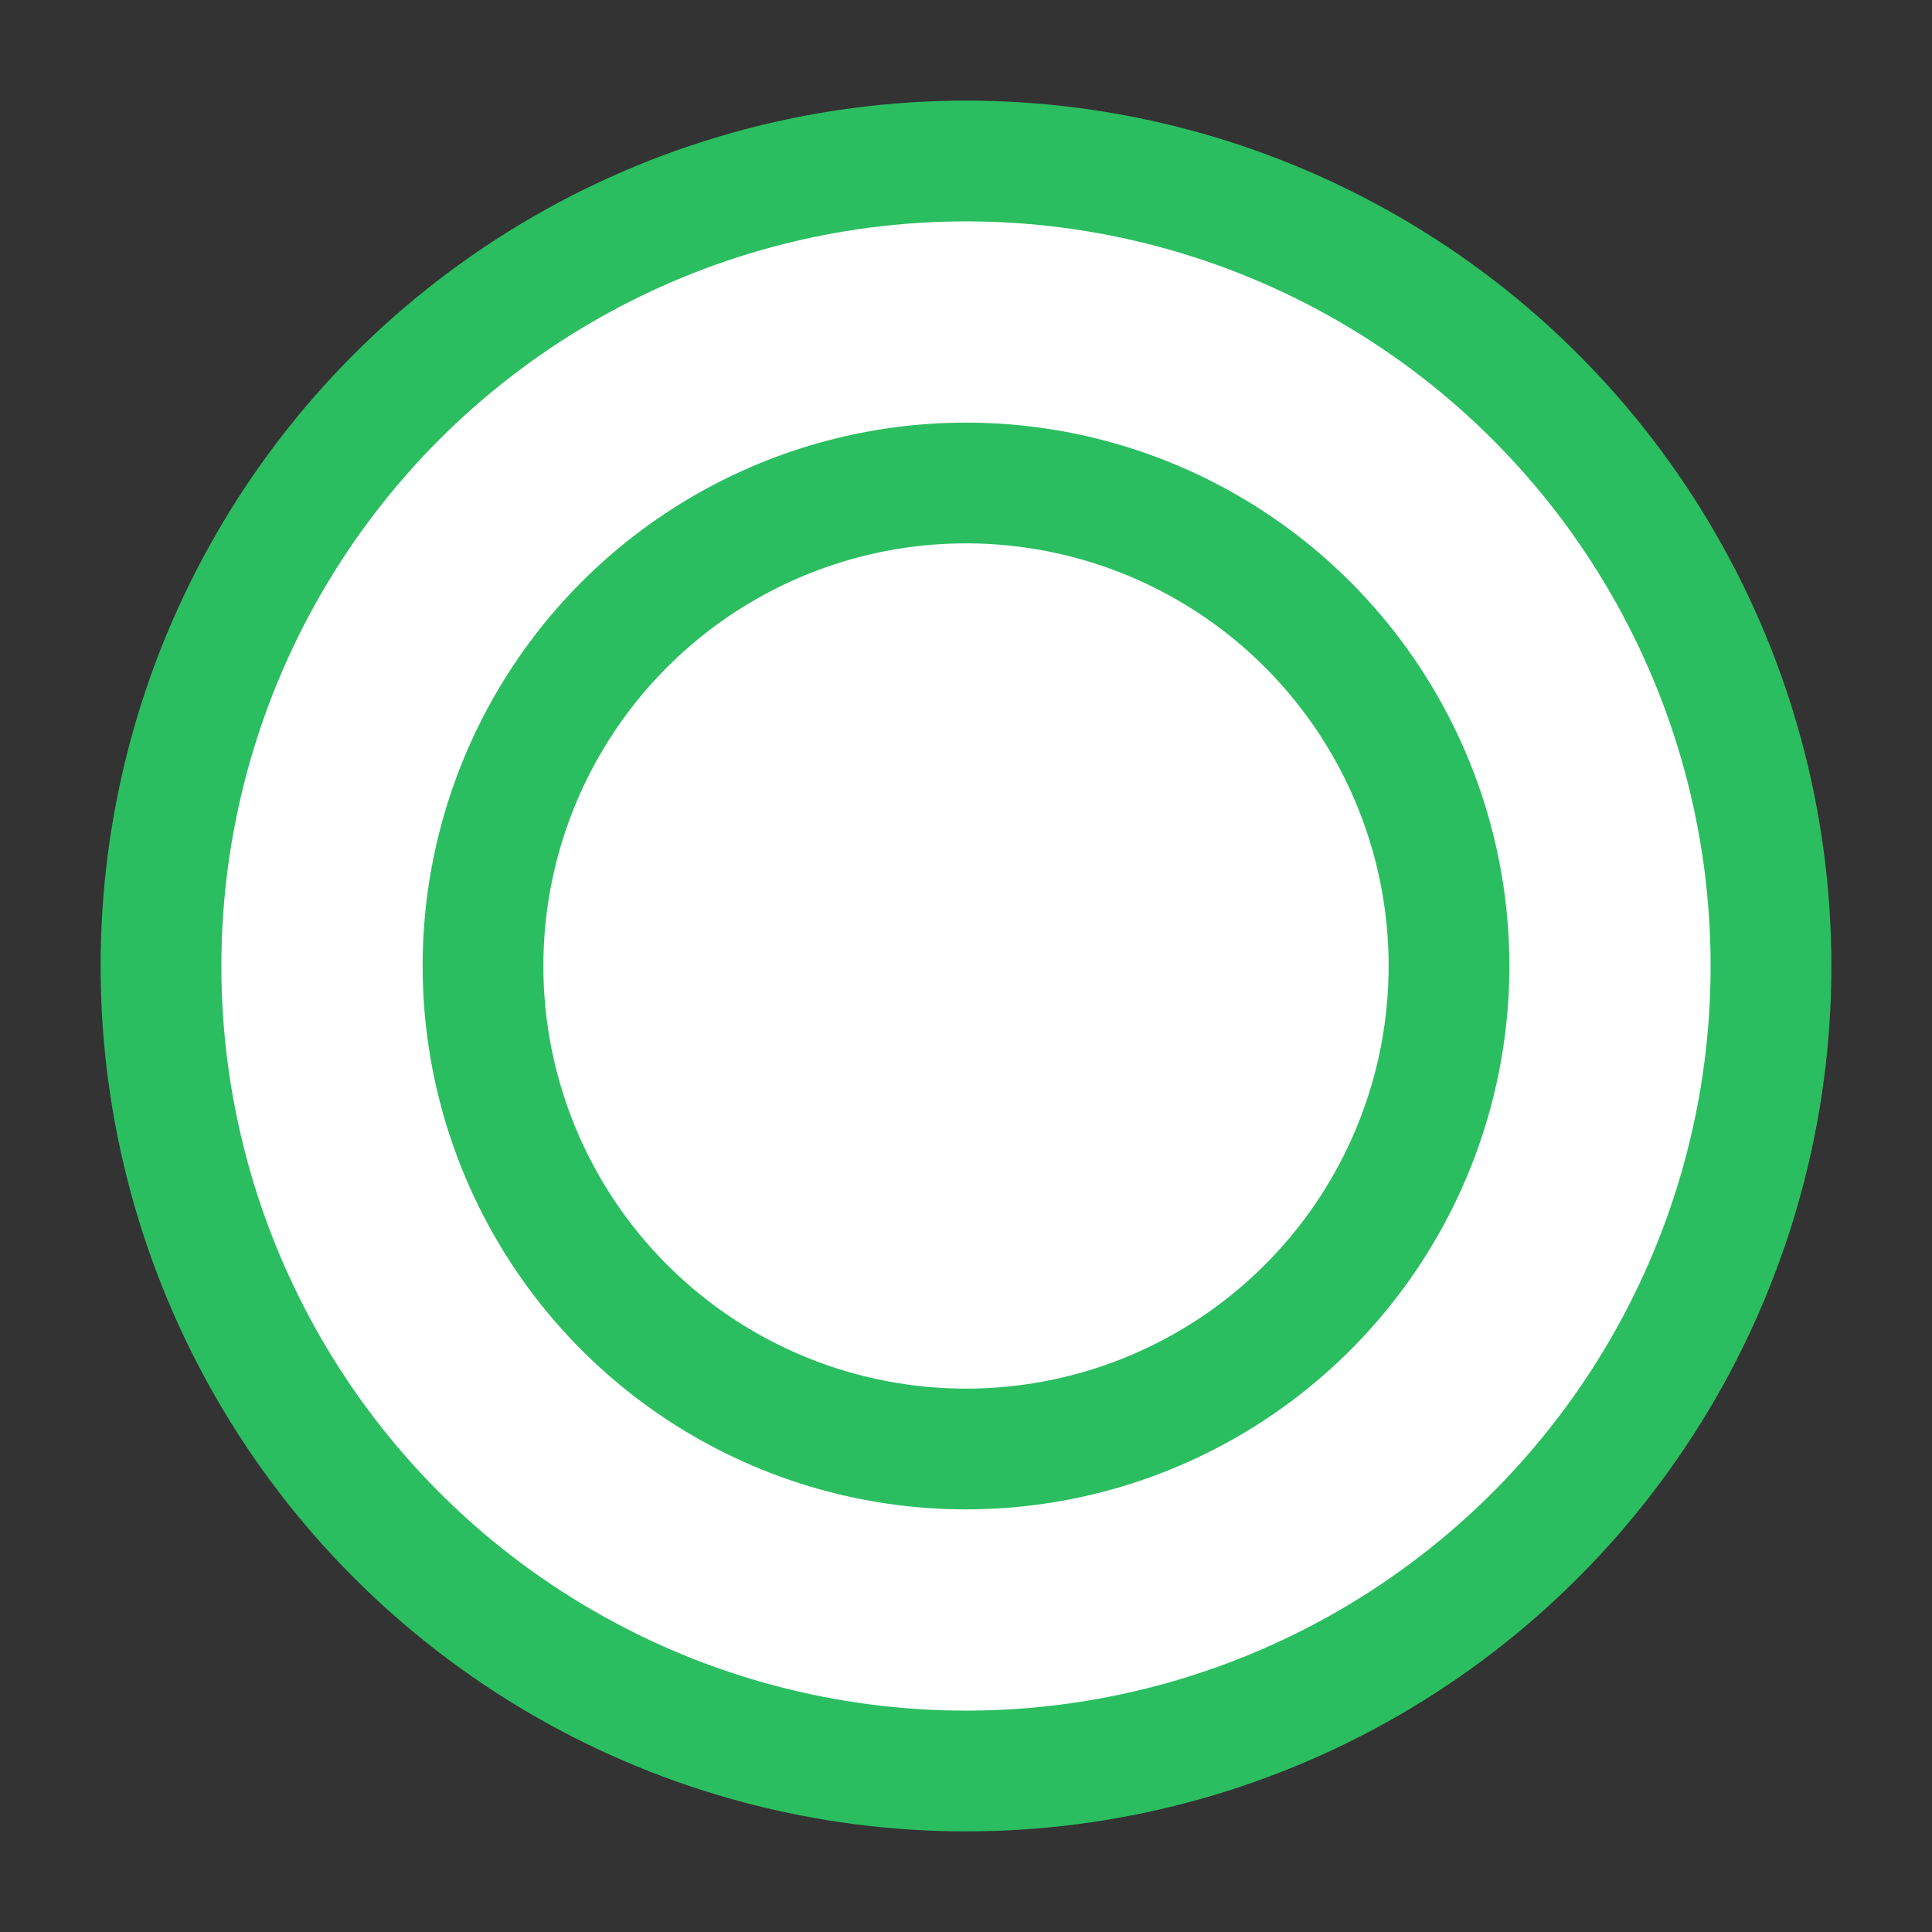 <?xml version="1.0" encoding="UTF-8"?><svg width="31" height="31" viewBox="0 0 48 48" fill="none" xmlns="http://www.w3.org/2000/svg"><rect x="0" y="0" width="48" height="48" fill="#333333" stroke="none"/><circle cx="24" cy="24" r="20" fill="#fff" stroke="#2bbe60" stroke-width="3" stroke-linecap="square" stroke-linejoin="bevel"/><circle cx="24" cy="24" r="12" stroke="#2bbe60" stroke-width="3" stroke-linecap="square" stroke-linejoin="bevel"/></svg>